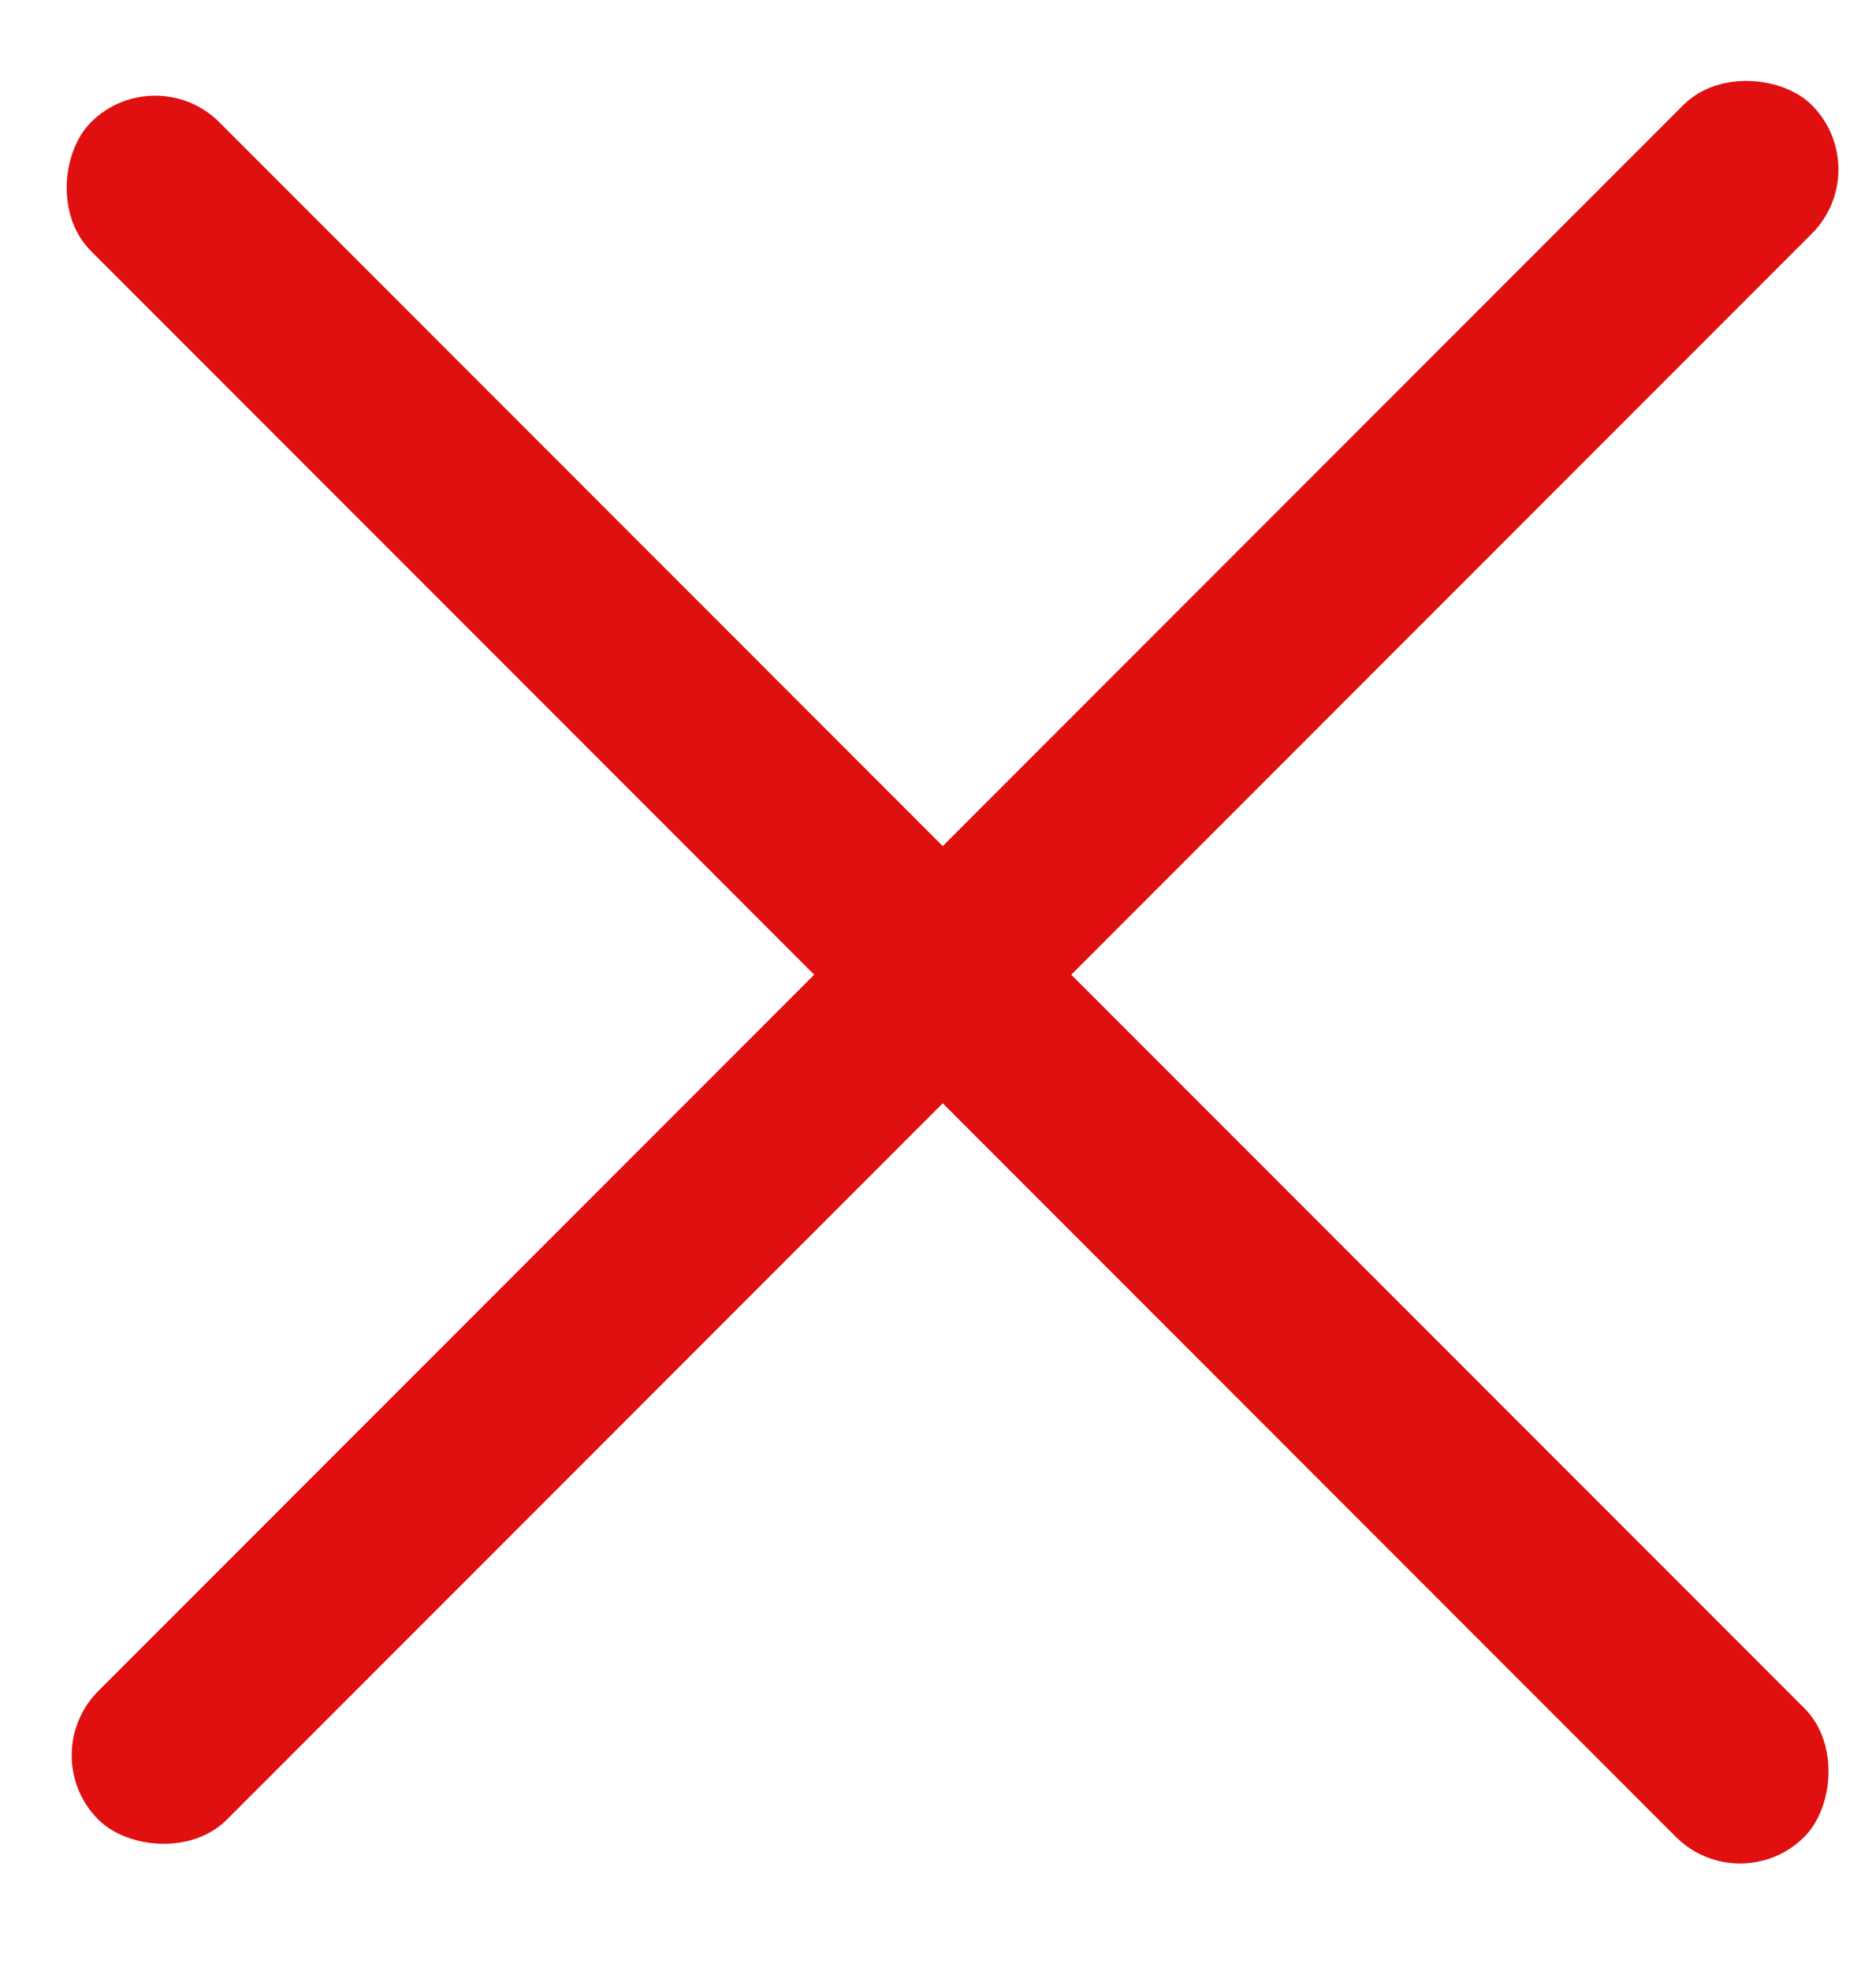 <svg width="20" height="21" viewBox="0 0 20 21" fill="none" xmlns="http://www.w3.org/2000/svg">
<rect x="0.363" y="18.702" width="25.834" height="1.938" rx="0.969" transform="rotate(-45 0.363 18.702)" fill="#e01010"/>
<rect x="1.654" y="0.618" width="25.834" height="1.938" rx="0.969" transform="rotate(45 1.654 0.618)" fill="#e01010"/>
</svg>
